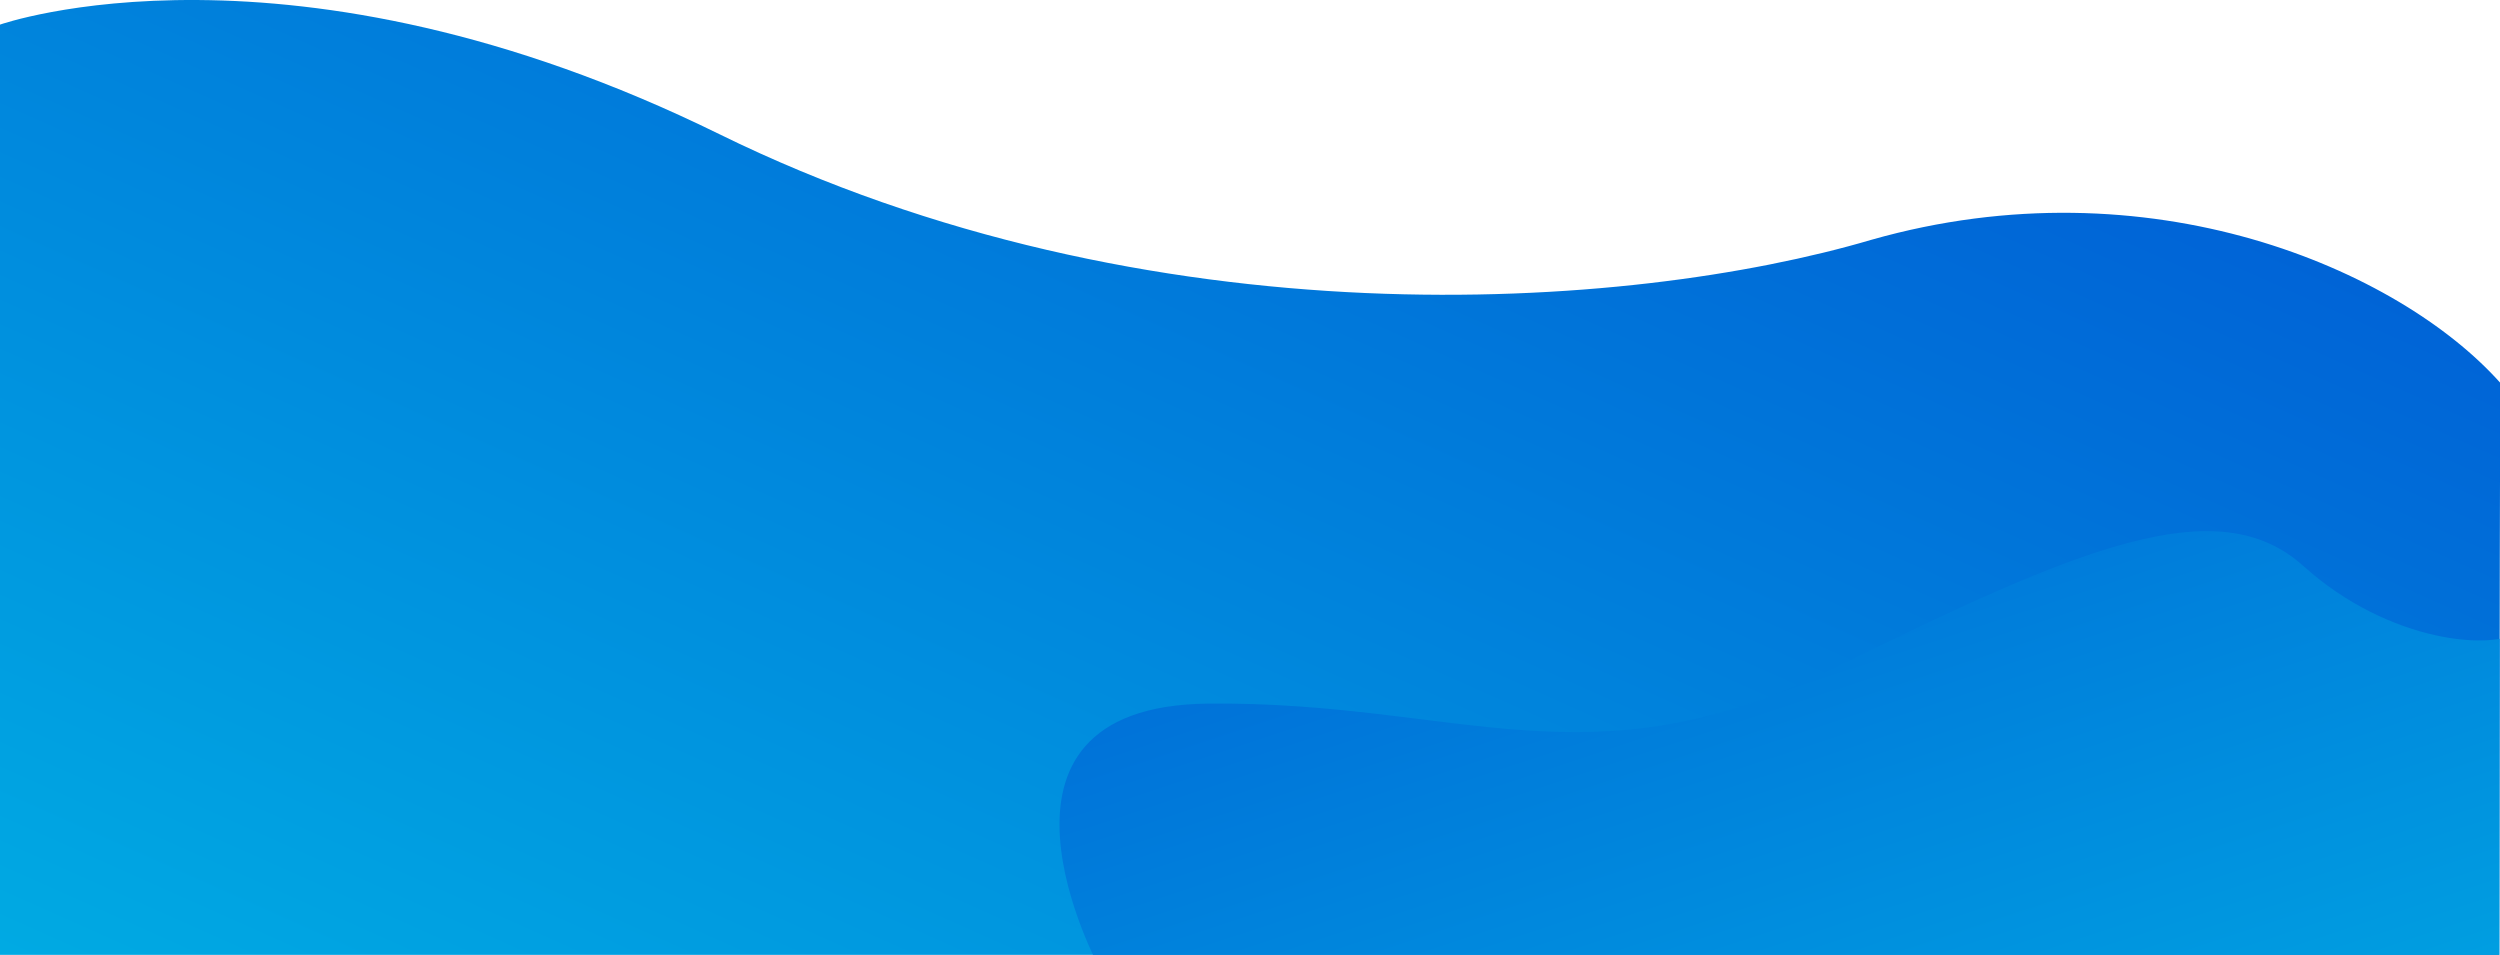 <?xml version="1.0" encoding="UTF-8"?>
<svg id="Layer_1" data-name="Layer 1" xmlns="http://www.w3.org/2000/svg" xmlns:xlink="http://www.w3.org/1999/xlink" viewBox="0 0 800.27 305.67">
  <defs>
    <style>
      .cls-1 {
        fill: url(#linear-gradient-2);
      }

      .cls-2 {
        clip-path: url(#clippath);
      }

      .cls-3 {
        fill: none;
      }

      .cls-4 {
        fill: url(#linear-gradient);
      }
    </style>
    <linearGradient id="linear-gradient" x1="-2896.23" y1="1276.91" x2="-2897.25" y2="1276.05" gradientTransform="translate(2318795.11 390342.42) scale(800.36 -305.67)" gradientUnits="userSpaceOnUse">
      <stop offset="0" stop-color="#005cd5"/>
      <stop offset="1" stop-color="#00ace3"/>
    </linearGradient>
    <clipPath id="clippath">
      <path class="cls-3" d="m0,7.88S92.45-24.79,230.17,42.9c137.72,67.69,291.22,56.76,368.85,33.87,89.08-25.33,168.93,9.5,201.33,45.77-.22,62.79-.3,183.12-.3,183.12H0V7.88Z"/>
    </clipPath>
    <linearGradient id="linear-gradient-2" x1="-2894.81" y1="1286.37" x2="-2893.68" y2="1285.12" gradientTransform="translate(1372149.59 225768) scale(473.9 -175.4)" gradientUnits="userSpaceOnUse">
      <stop offset="0" stop-color="#005cd5"/>
      <stop offset="1" stop-color="#00abe3"/>
      <stop offset="1" stop-color="#00ace3"/>
    </linearGradient>
    <clipPath id="clippath-1">
      <rect class="cls-3" x="-1067.71" y="-1438.32" width="800" height="4109"/>
    </clipPath>
  </defs>
  <path id="Path_2017" data-name="Path 2017" class="cls-4" d="m0,7.88S92.45-24.79,230.17,42.9c137.72,67.69,291.22,56.76,368.85,33.87,89.08-25.33,168.93,9.5,201.33,45.77-.22,62.79-.3,183.12-.3,183.12H0V7.88Z"/>
  <g class="cls-2">
    <g id="Mask_Group_3" data-name="Mask Group 3">
      <path id="Path_2693" data-name="Path 2693" class="cls-1" d="m352.09,310.17s-45.69-84.14,34.66-84.94c80.35-.8,122.1,27.24,200.09-11.22,77.99-38.46,122.89-57.69,150.46-32.85,27.57,24.84,61.45,27.25,69.32,20.83,7.88-6.41,6.3,143.43,6.3,143.43l-460.84-35.26Z"/>
    </g>
  </g>
</svg>